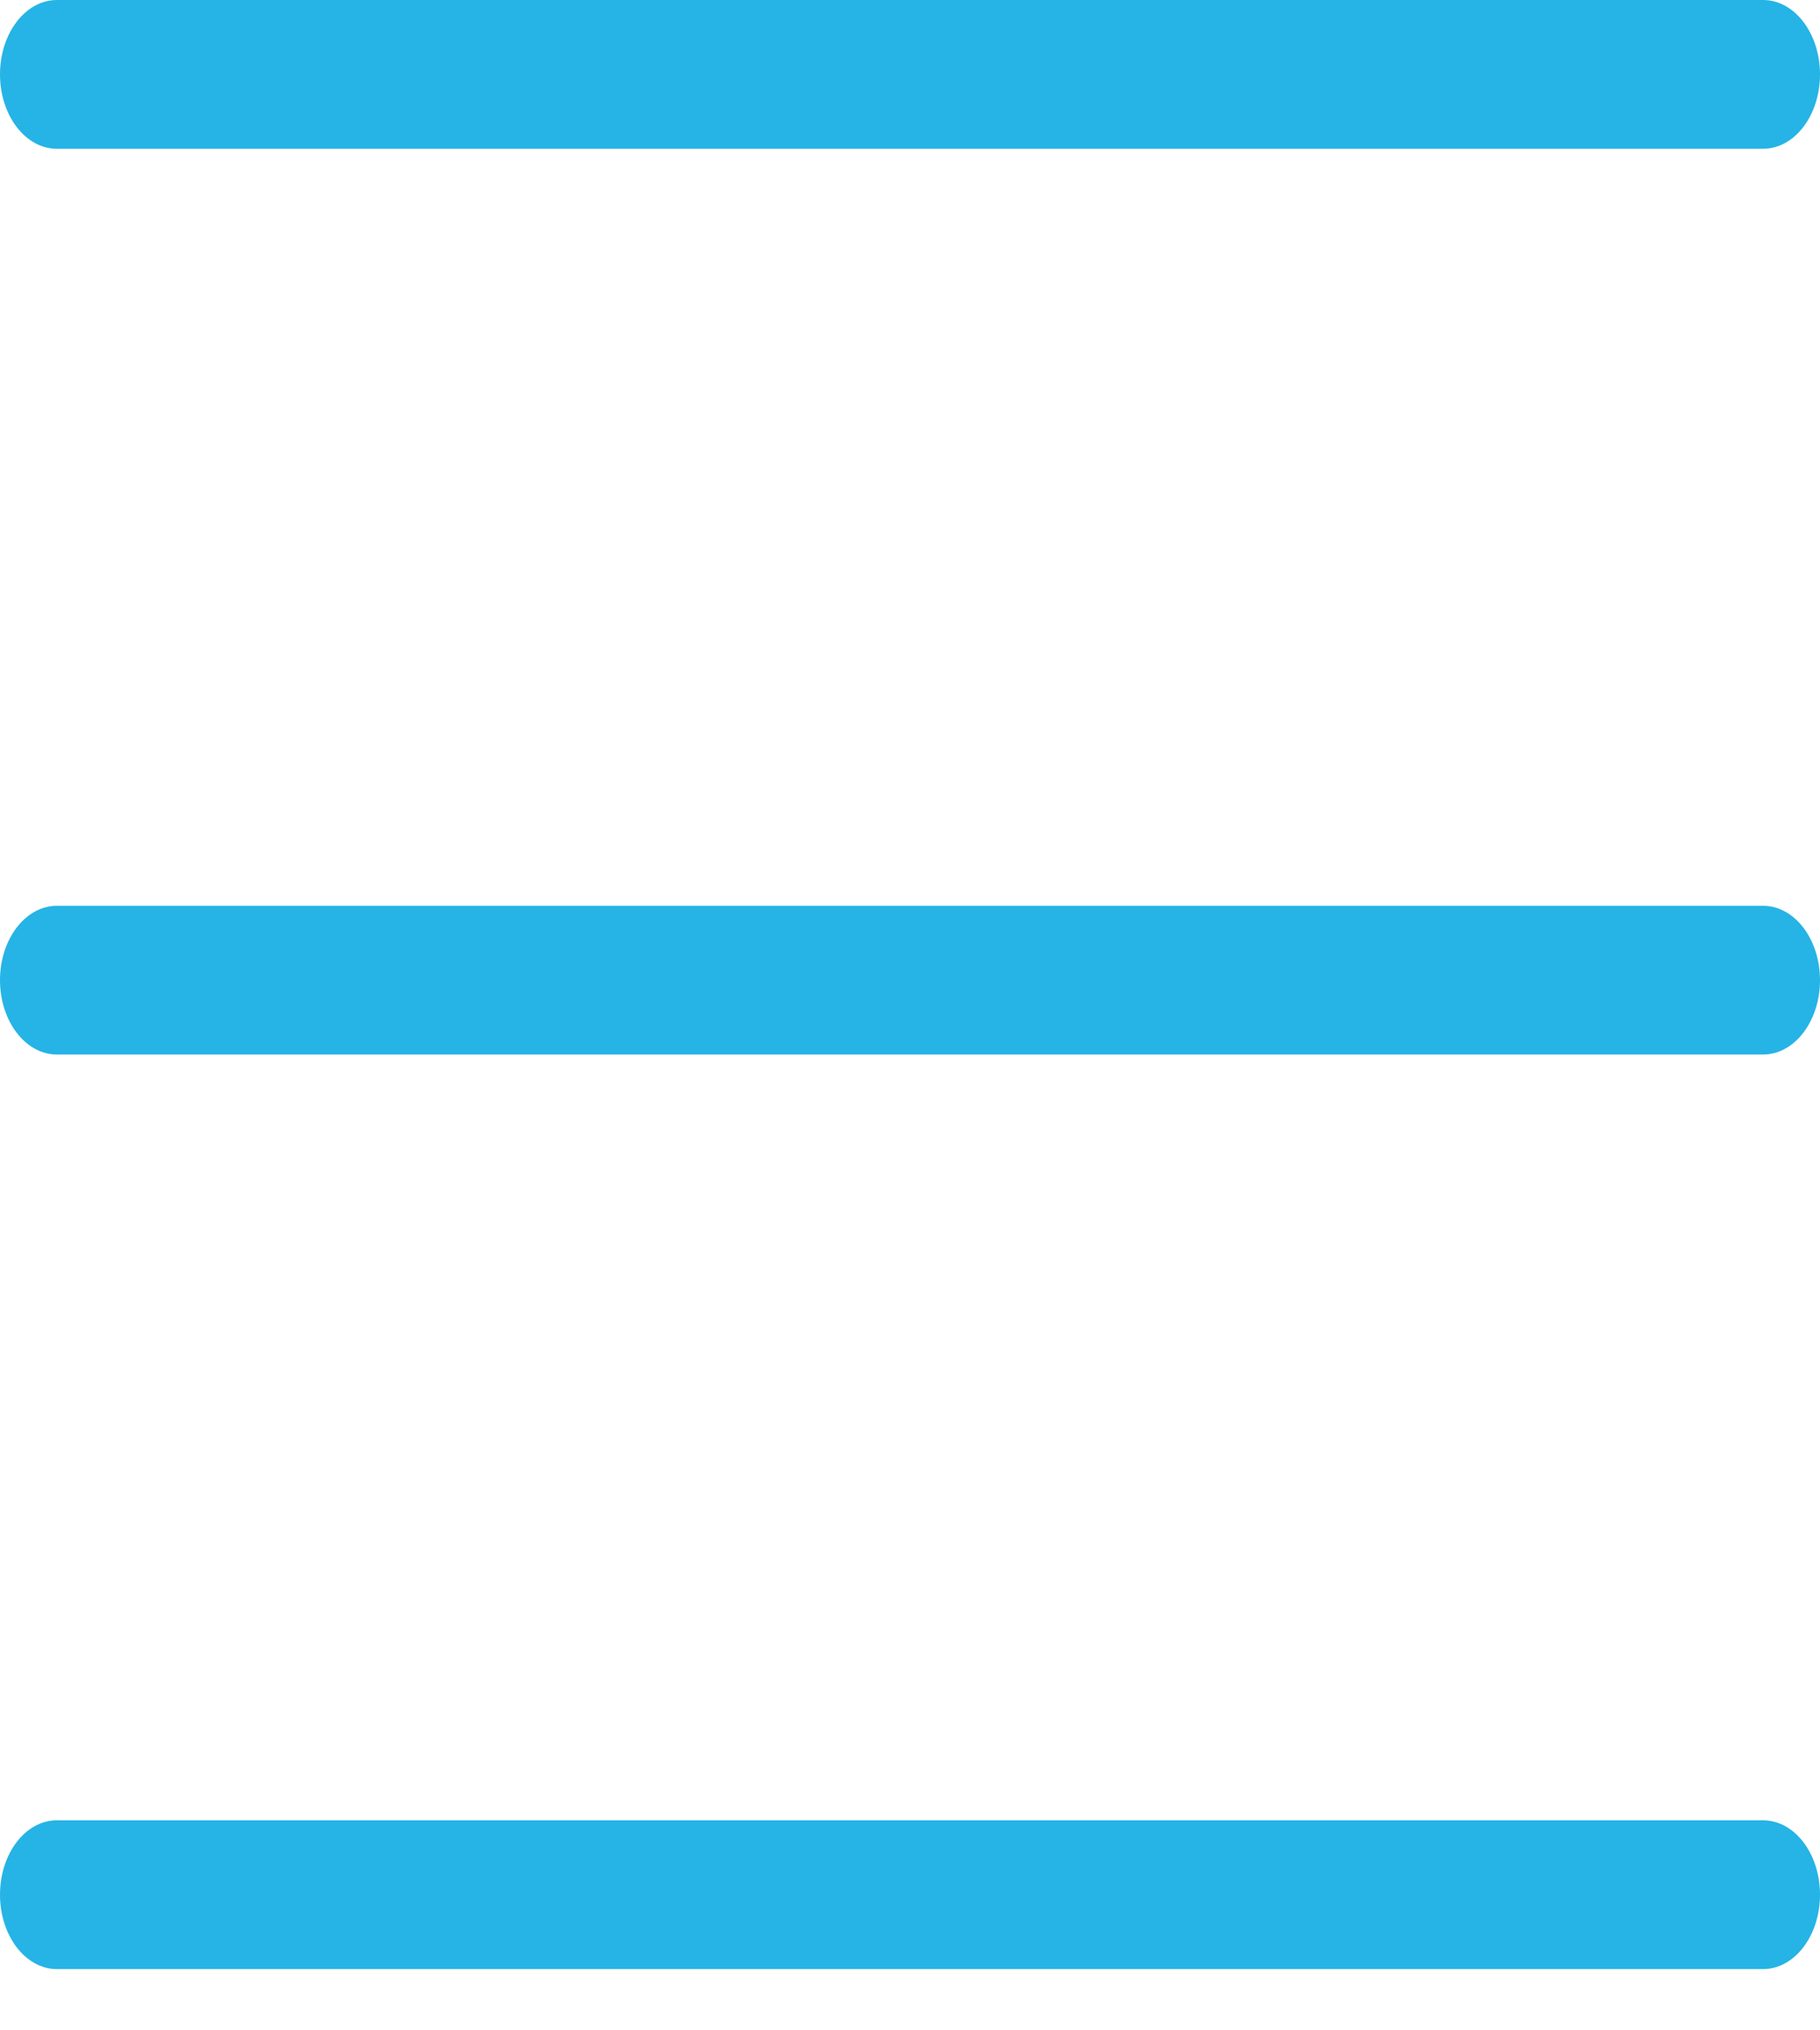 <svg width="26" height="29" viewBox="0 0 26 29" fill="none" xmlns="http://www.w3.org/2000/svg">
<path d="M25.187 12.938H0.812C0.364 12.938 0 13.414 0 14C0 14.586 0.364 15.062 0.812 15.062H25.187C25.636 15.062 26 14.586 26 14C26 13.414 25.636 12.938 25.187 12.938Z" fill="#25B4E5"/>
<path d="M25.187 26H0.812C0.364 26 0 26.476 0 27.062C0 27.649 0.364 28.125 0.812 28.125H25.187C25.636 28.125 26 27.649 26 27.062C26 26.476 25.636 26 25.187 26Z" fill="#25B4E5"/>
<path d="M25.187 0H0.812C0.364 0 0 0.476 0 1.062C0 1.649 0.364 2.125 0.812 2.125H25.187C25.636 2.125 26 1.649 26 1.062C26 0.476 25.636 0 25.187 0Z" fill="#25B4E5"/>
</svg>
